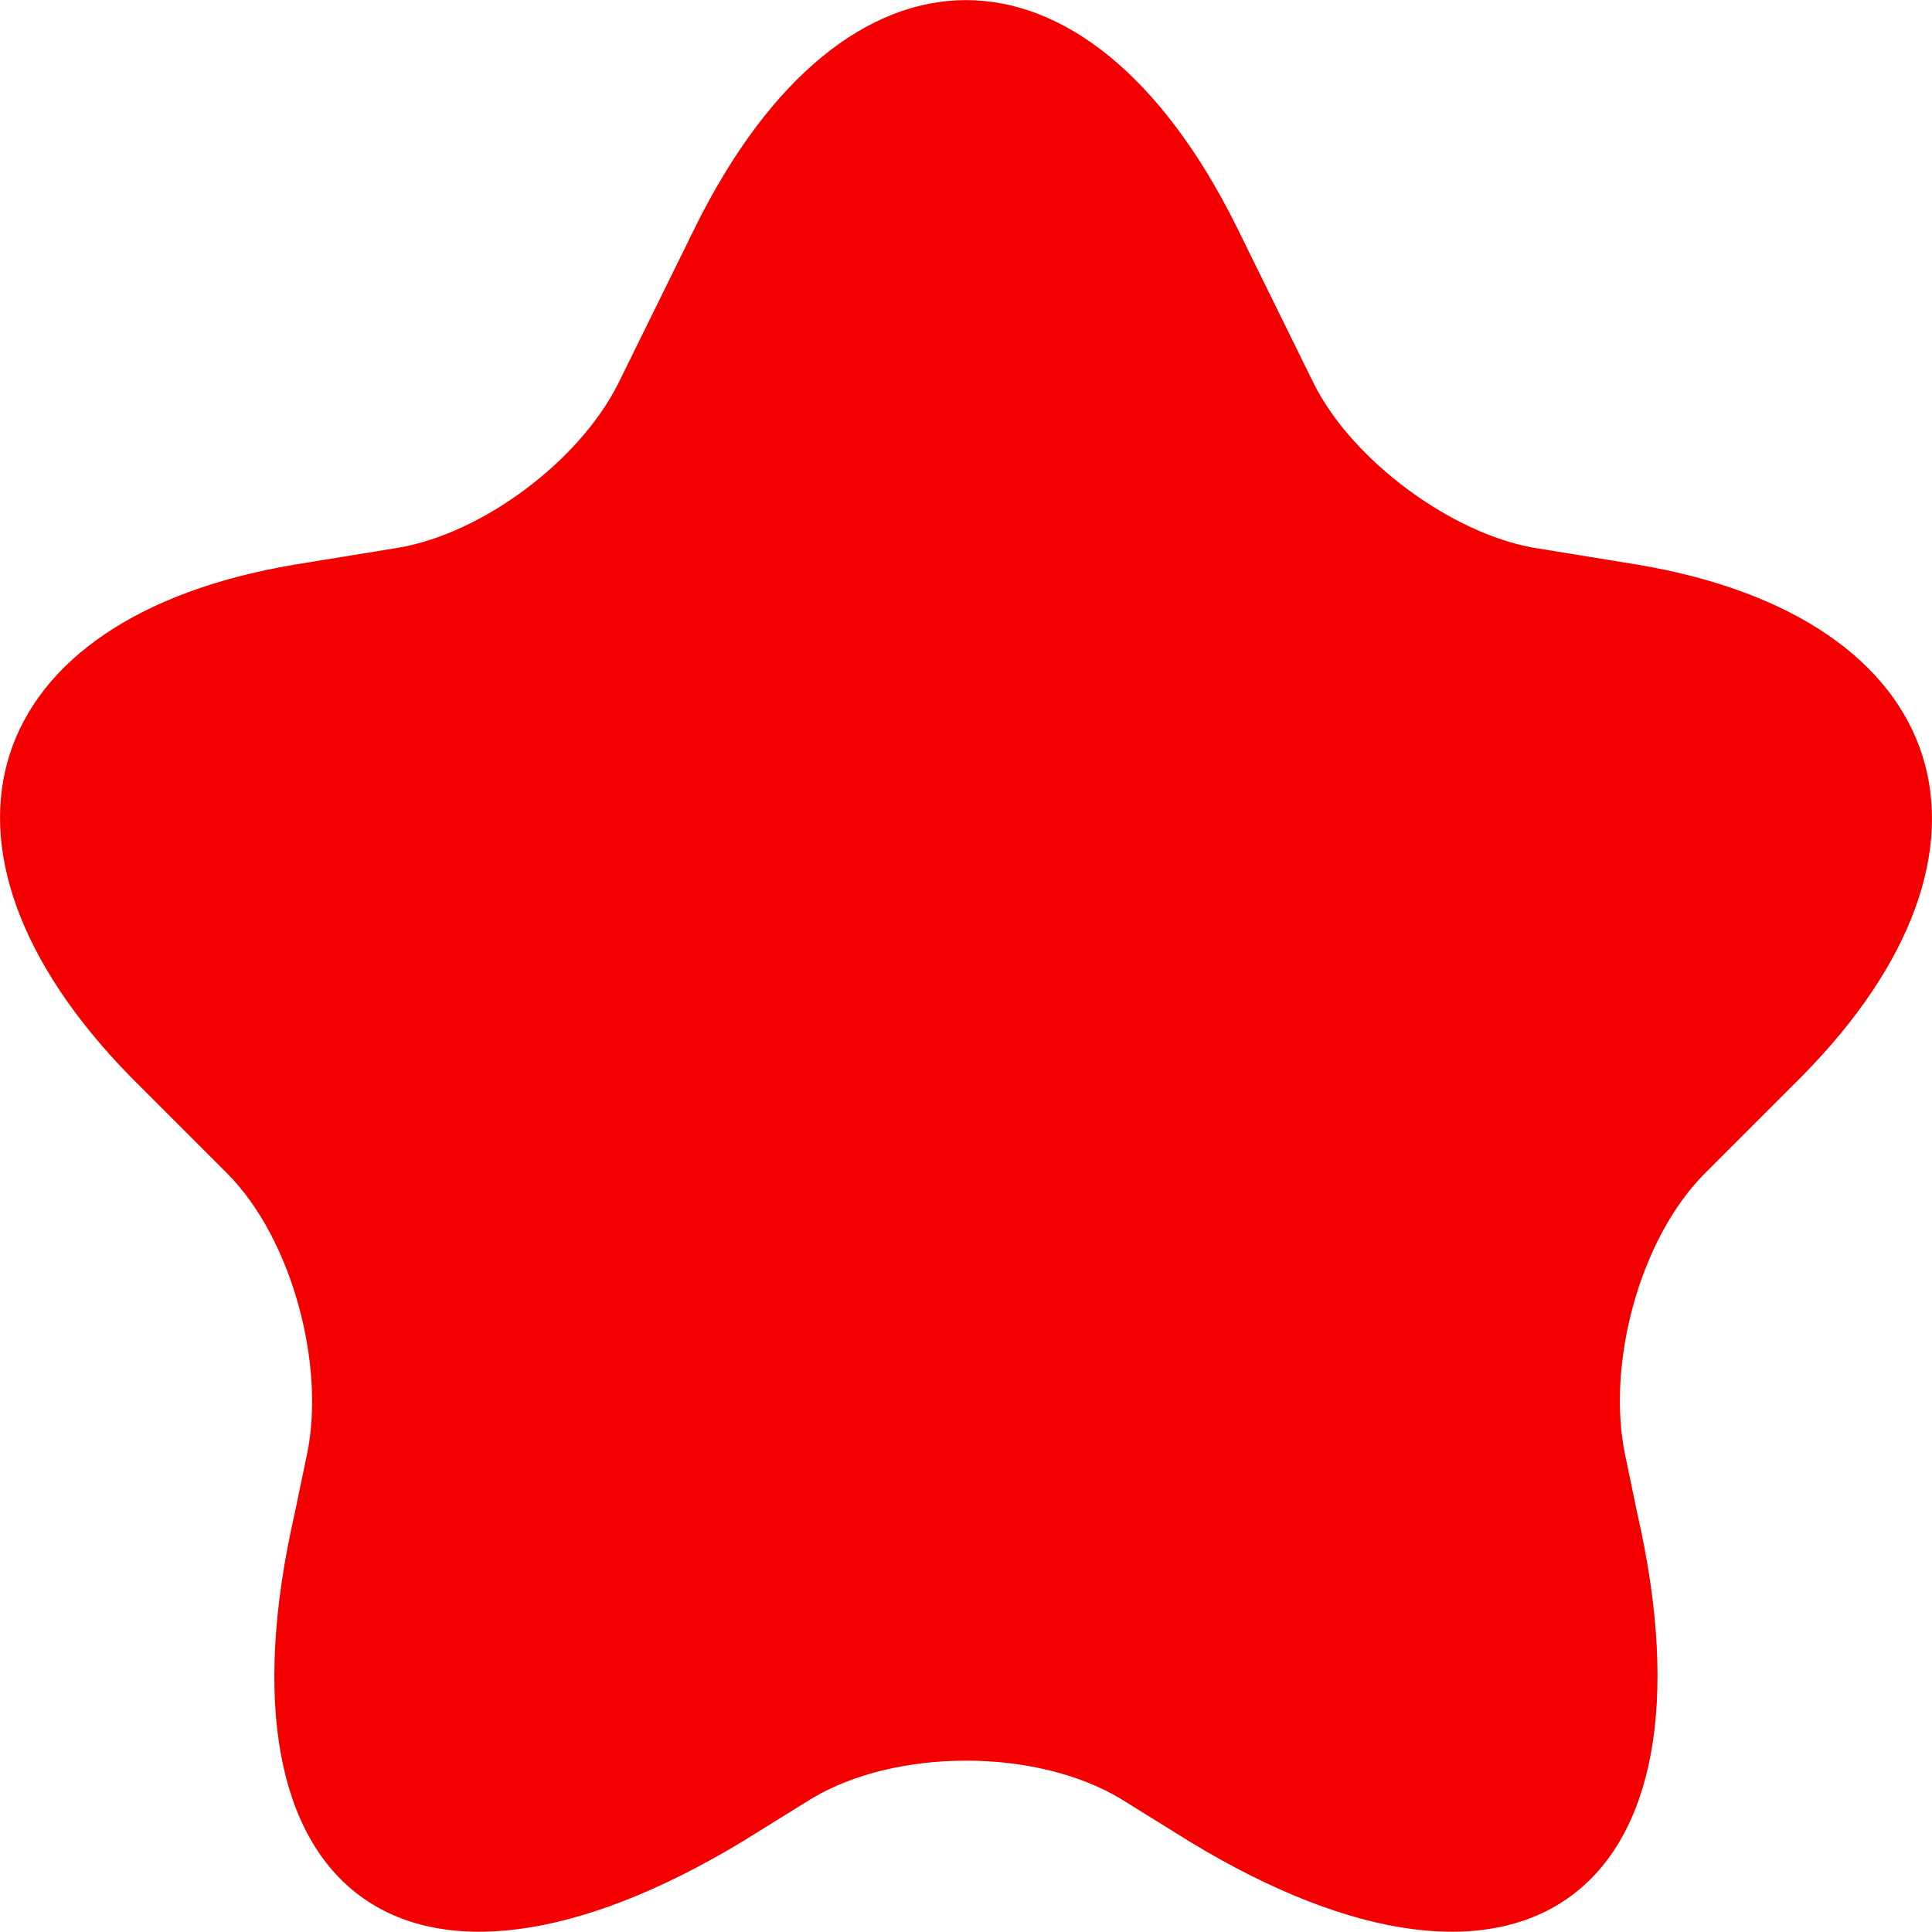 <svg width="8" height="8" viewBox="0 0 8 8" fill="none" xmlns="http://www.w3.org/2000/svg">
<path d="M5.12 0.938L5.44 1.588C5.6 1.908 6.01 2.208 6.35 2.268L6.78 2.338C8.09 2.558 8.39 3.518 7.46 4.458L7.06 4.858C6.79 5.128 6.65 5.648 6.73 6.028L6.78 6.268C7.14 7.848 6.3 8.458 4.93 7.628L4.64 7.448C4.29 7.238 3.71 7.238 3.36 7.448L3.07 7.628C1.69 8.458 0.86 7.848 1.22 6.268L1.27 6.028C1.35 5.658 1.21 5.128 0.94 4.858L0.54 4.458C-0.39 3.508 -0.09 2.558 1.22 2.338L1.65 2.268C2 2.208 2.4 1.908 2.56 1.588L2.88 0.938C3.5 -0.312 4.5 -0.312 5.12 0.938Z" fill="#F40000"/>
</svg>
